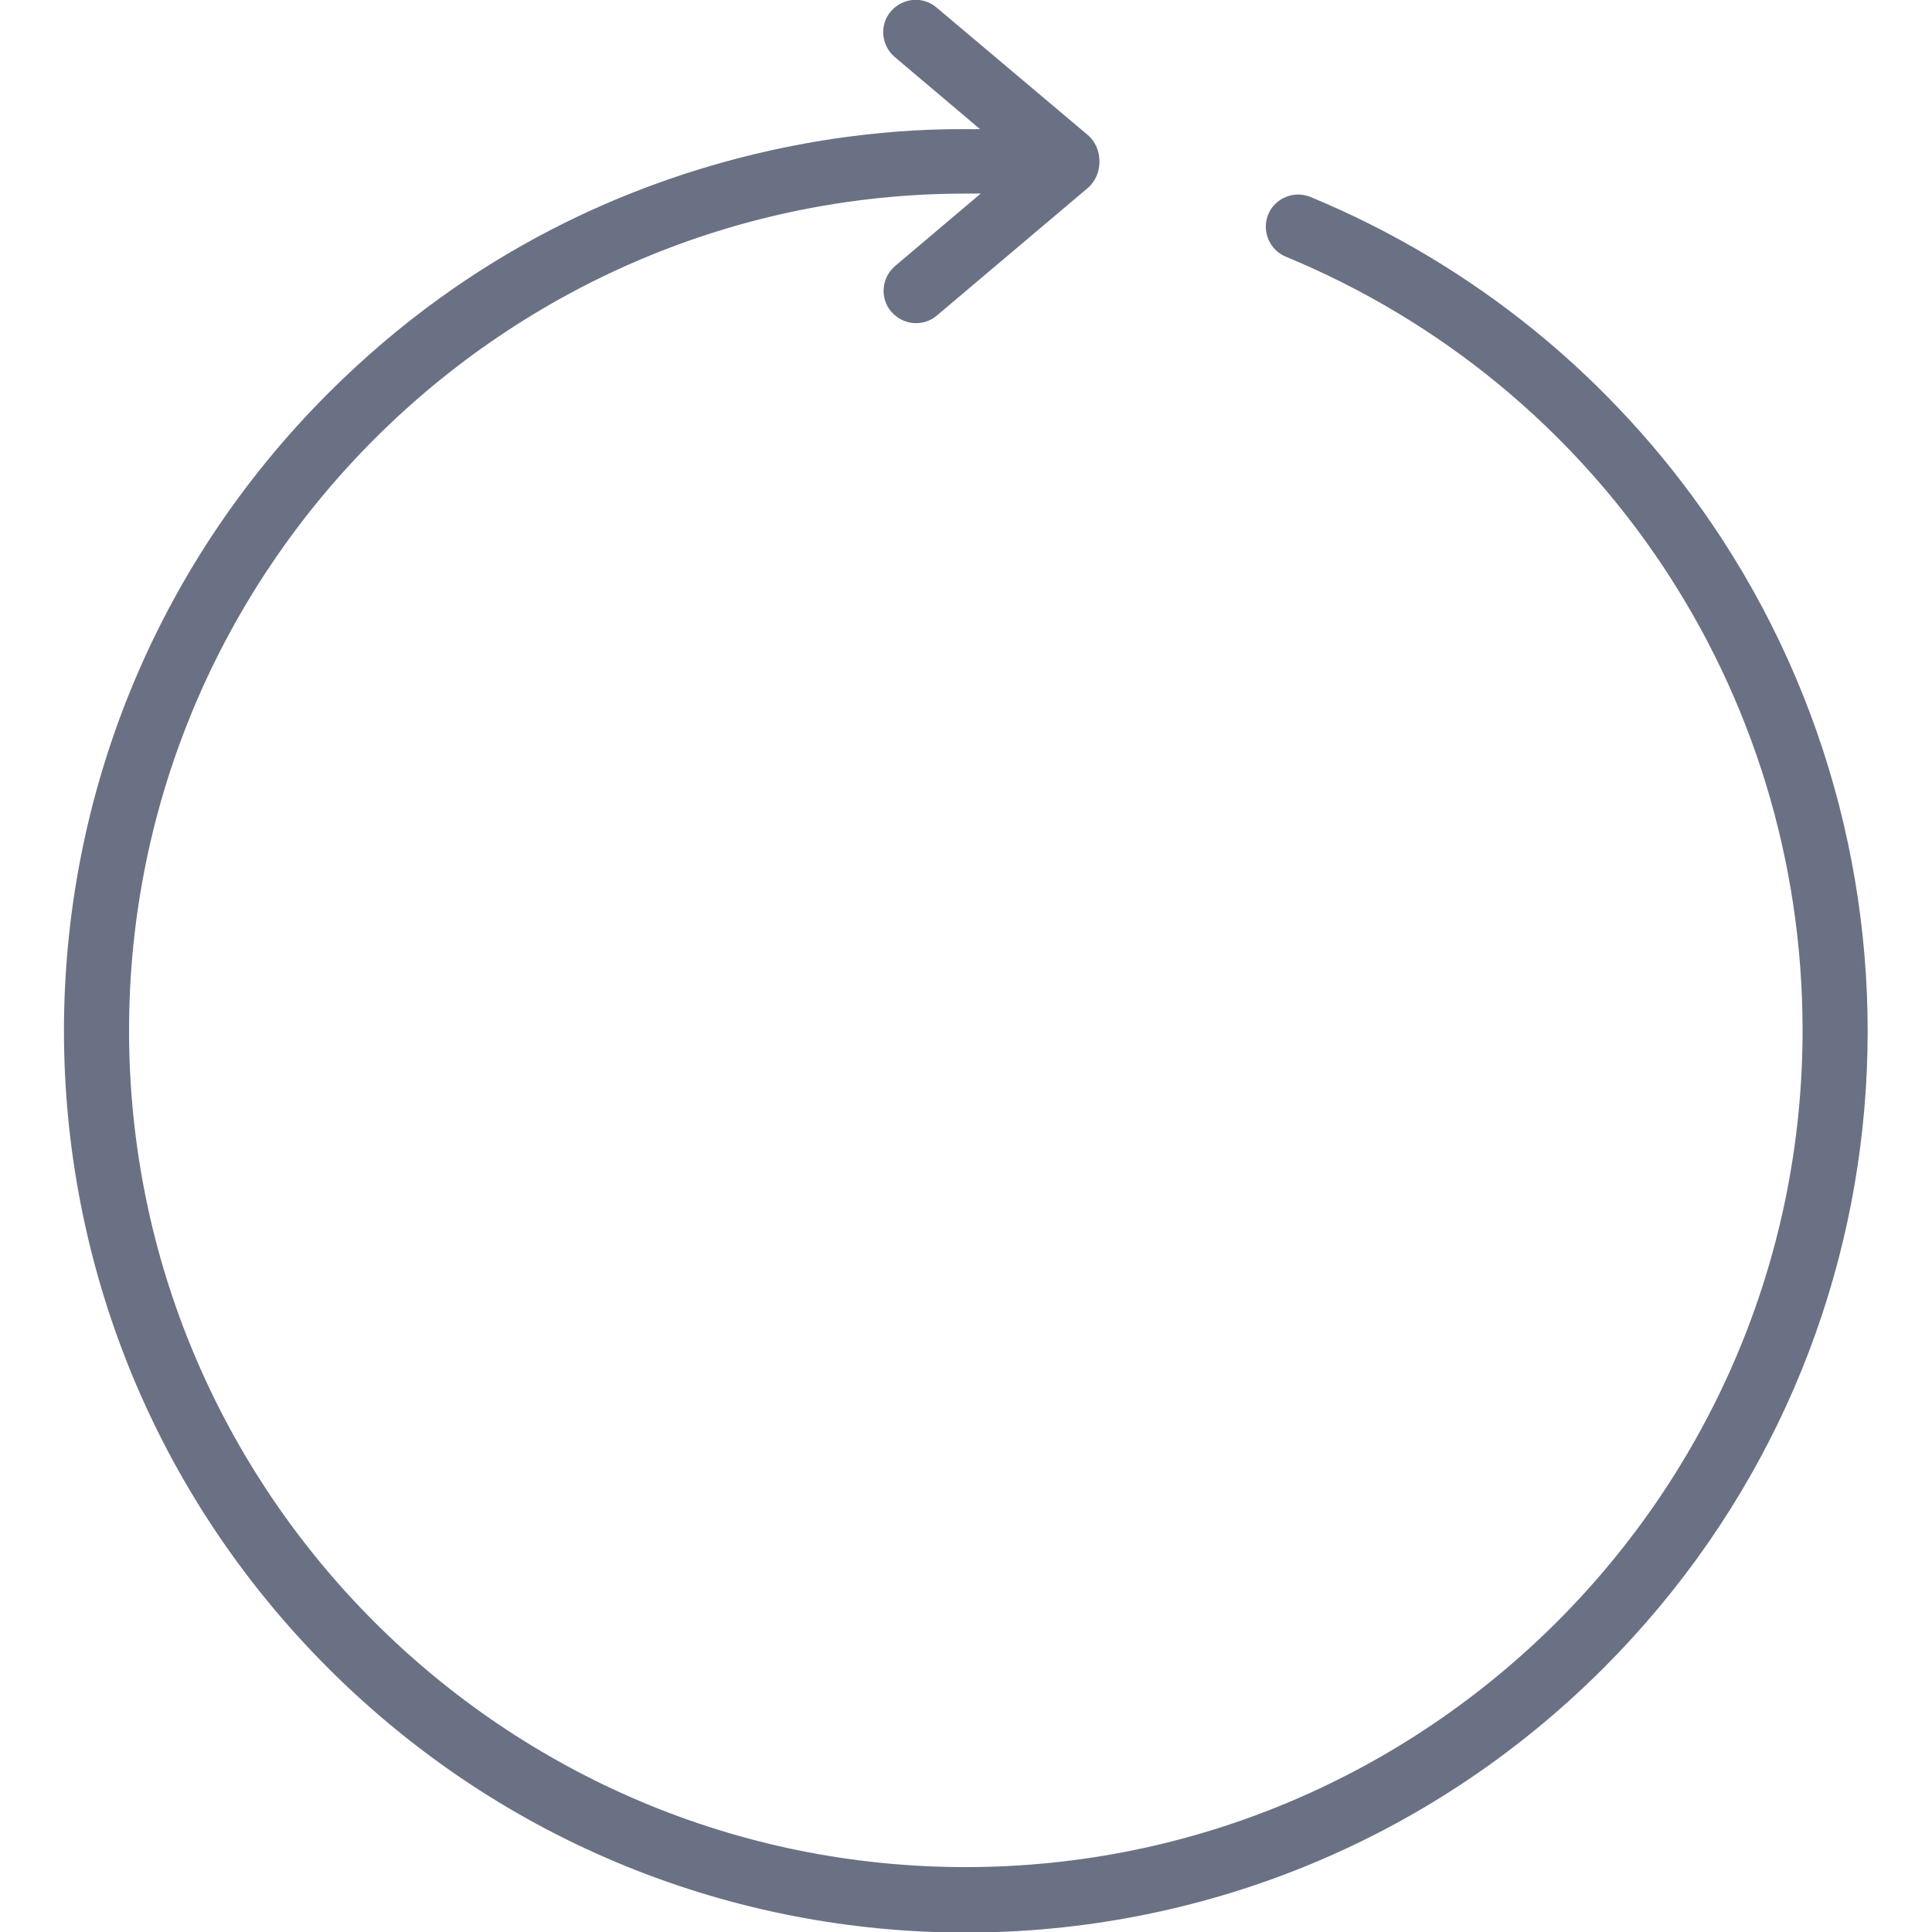 <svg xmlns="http://www.w3.org/2000/svg" version="1.1" xmlns:xlink="http://www.w3.org/1999/xlink" width="512" height="512" x="0" y="0" viewBox="0 0 512 512" style="enable-background:new 0 0 512 512" xml:space="preserve"><g><path d="M453.6 138.7c-26.4-38.7-63.1-68.6-106.3-86.5-4.4-1.8-9.4.3-11.2 4.6-1.8 4.4.3 9.4 4.6 11.2 83.2 34.4 137 114.9 137 205 0 122.3-99.5 221.8-221.8 221.8S34.2 395.4 34.2 273.1 133.7 51.3 256 51.3h3.9l-22.7 19.2c-3.6 3.1-4.1 8.5-1 12.1s8.5 4.1 12.1 1l40-33.8c4.1-3.5 4.1-10.5 0-14L248.2 2c-3.6-3.1-9-2.6-12.1 1s-2.6 9 1 12.1l22.6 19.1c-3 .6-95.8-6.9-172.7 70-93.4 93.4-93.4 244.5 0 337.9s244.5 93.4 337.9 0c83.3-83.3 91.6-211 28.7-303.4z" fill="#6a7184" opacity="1" data-original="#000000"></path></g></svg>
